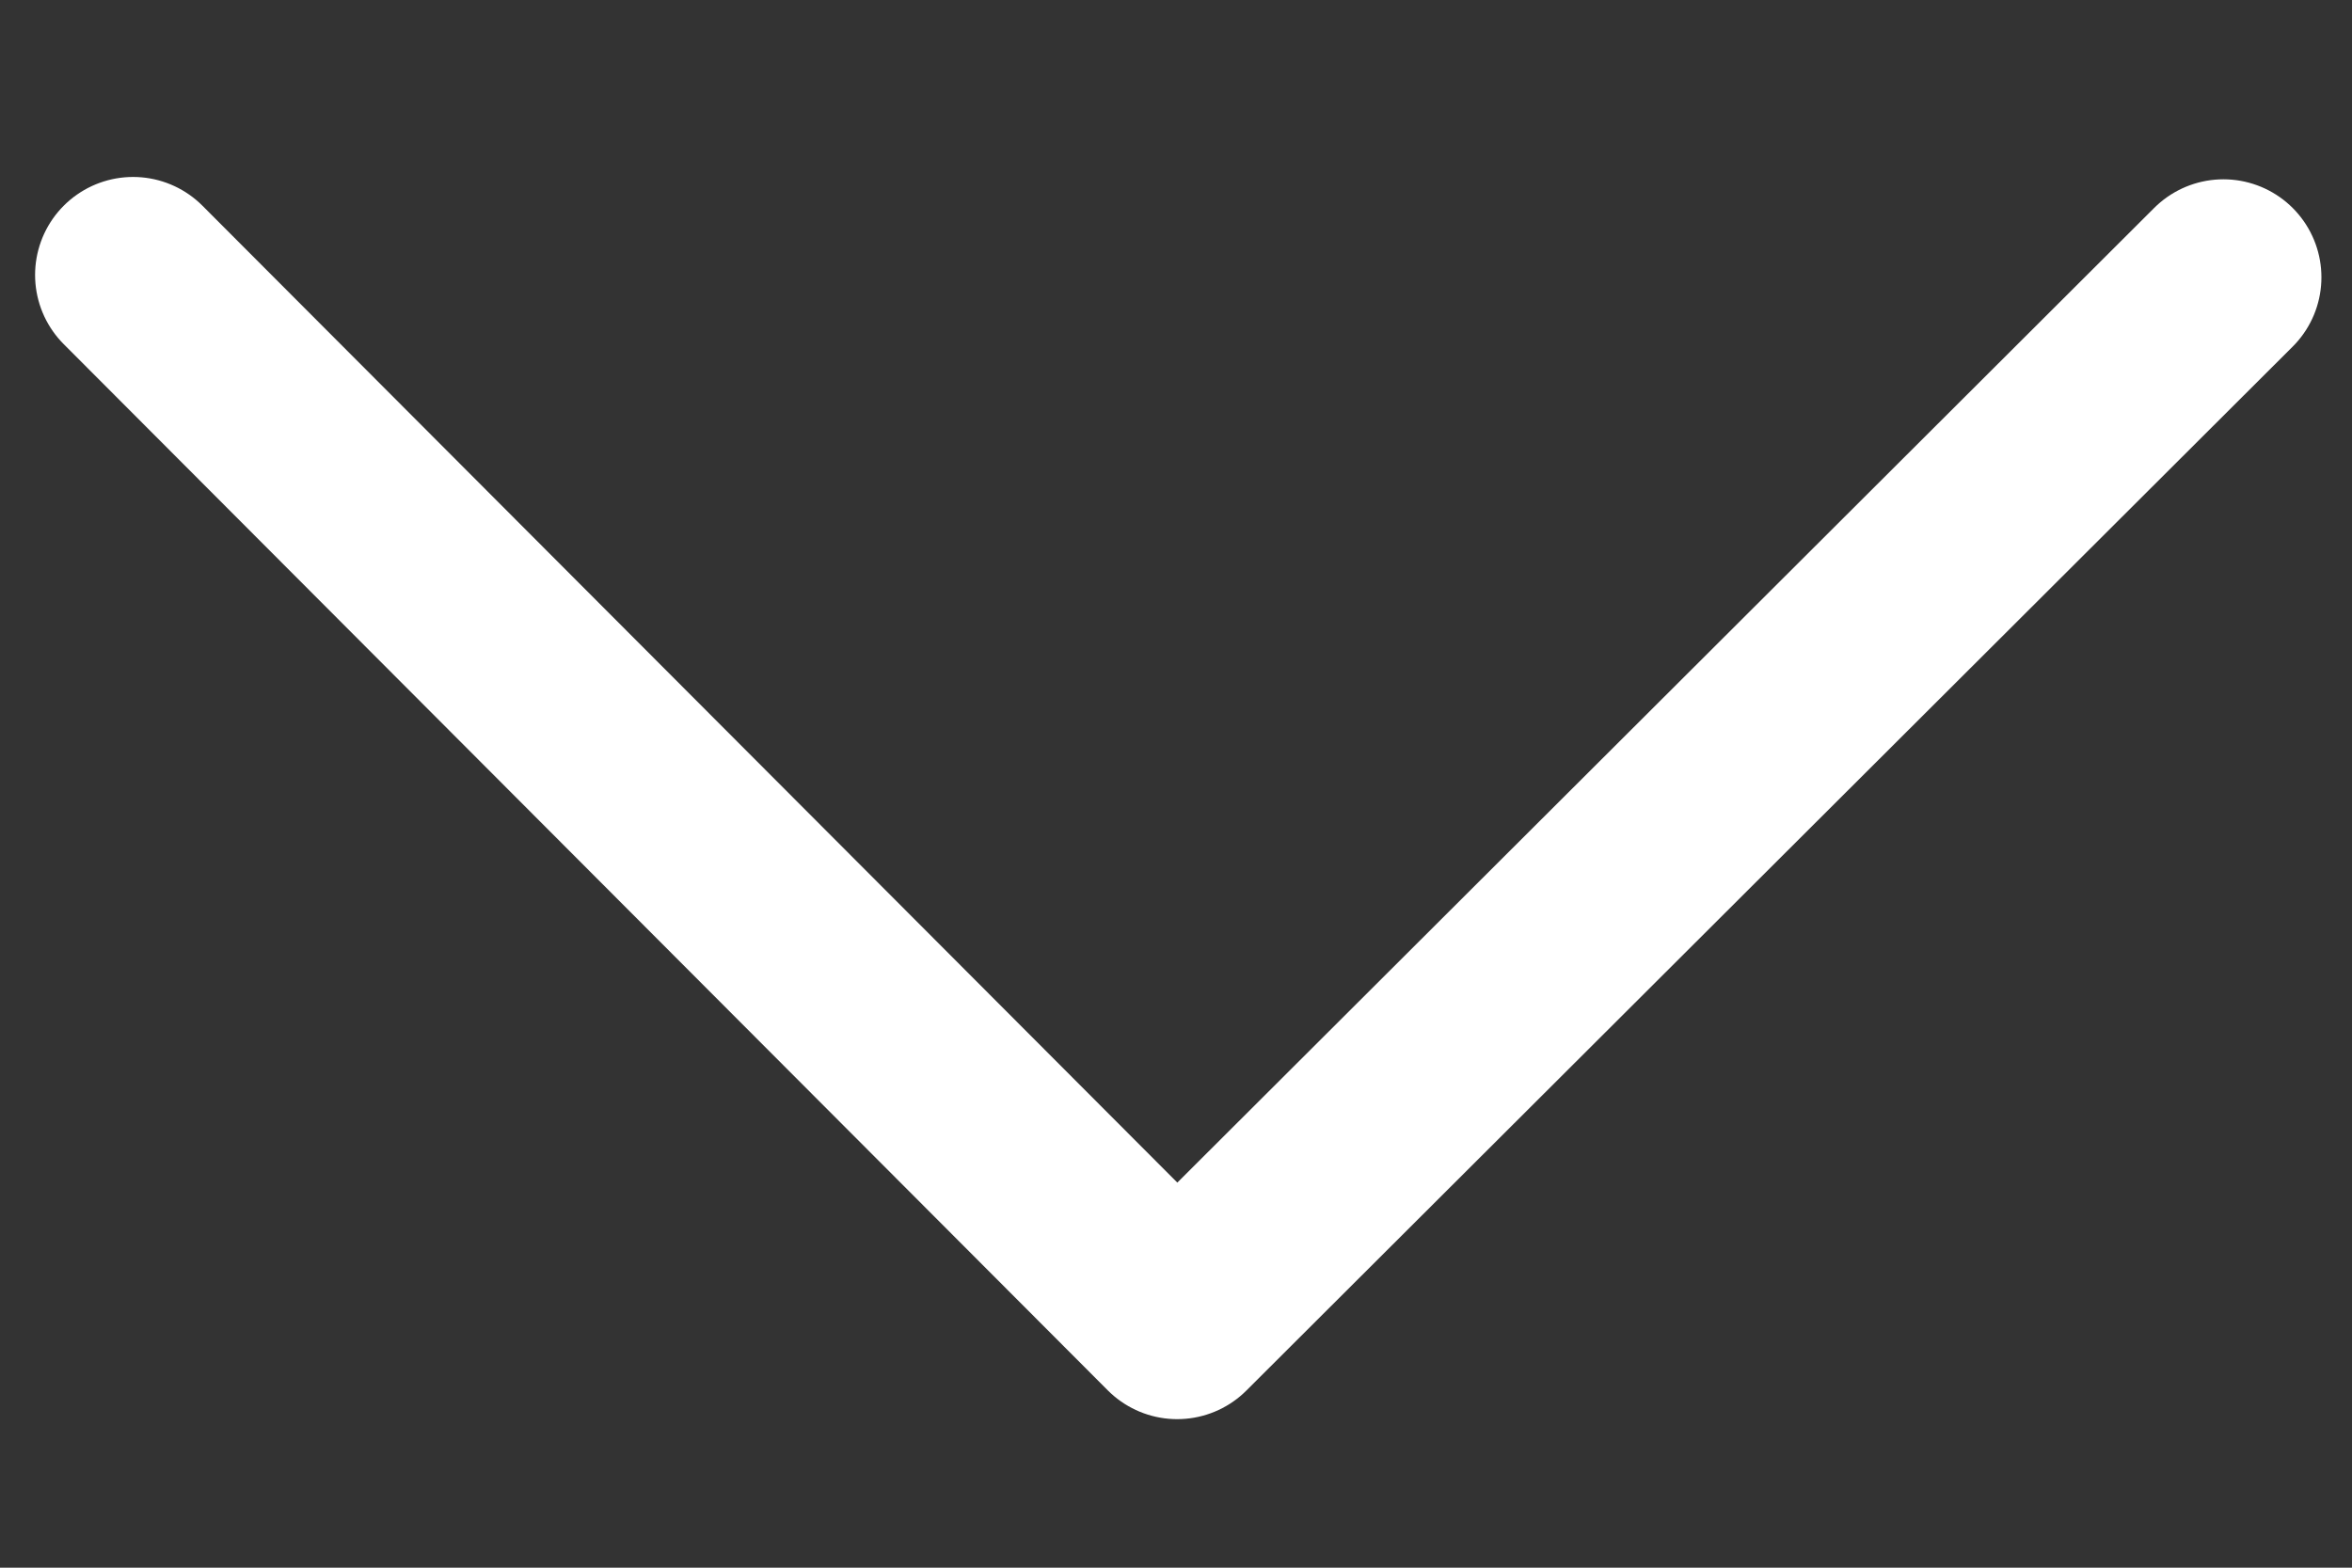 <svg width="12" height="8" viewBox="0 0 12 8" fill="none" xmlns="http://www.w3.org/2000/svg">
<rect x="0" y="0" width="12" height="8" fill="#333333" stroke="none"/>
<path d="M0.679 1.403L6.006 6.742L11.344 1.415" stroke="white" stroke-linecap="round" stroke-linejoin="round"/>
</svg>

